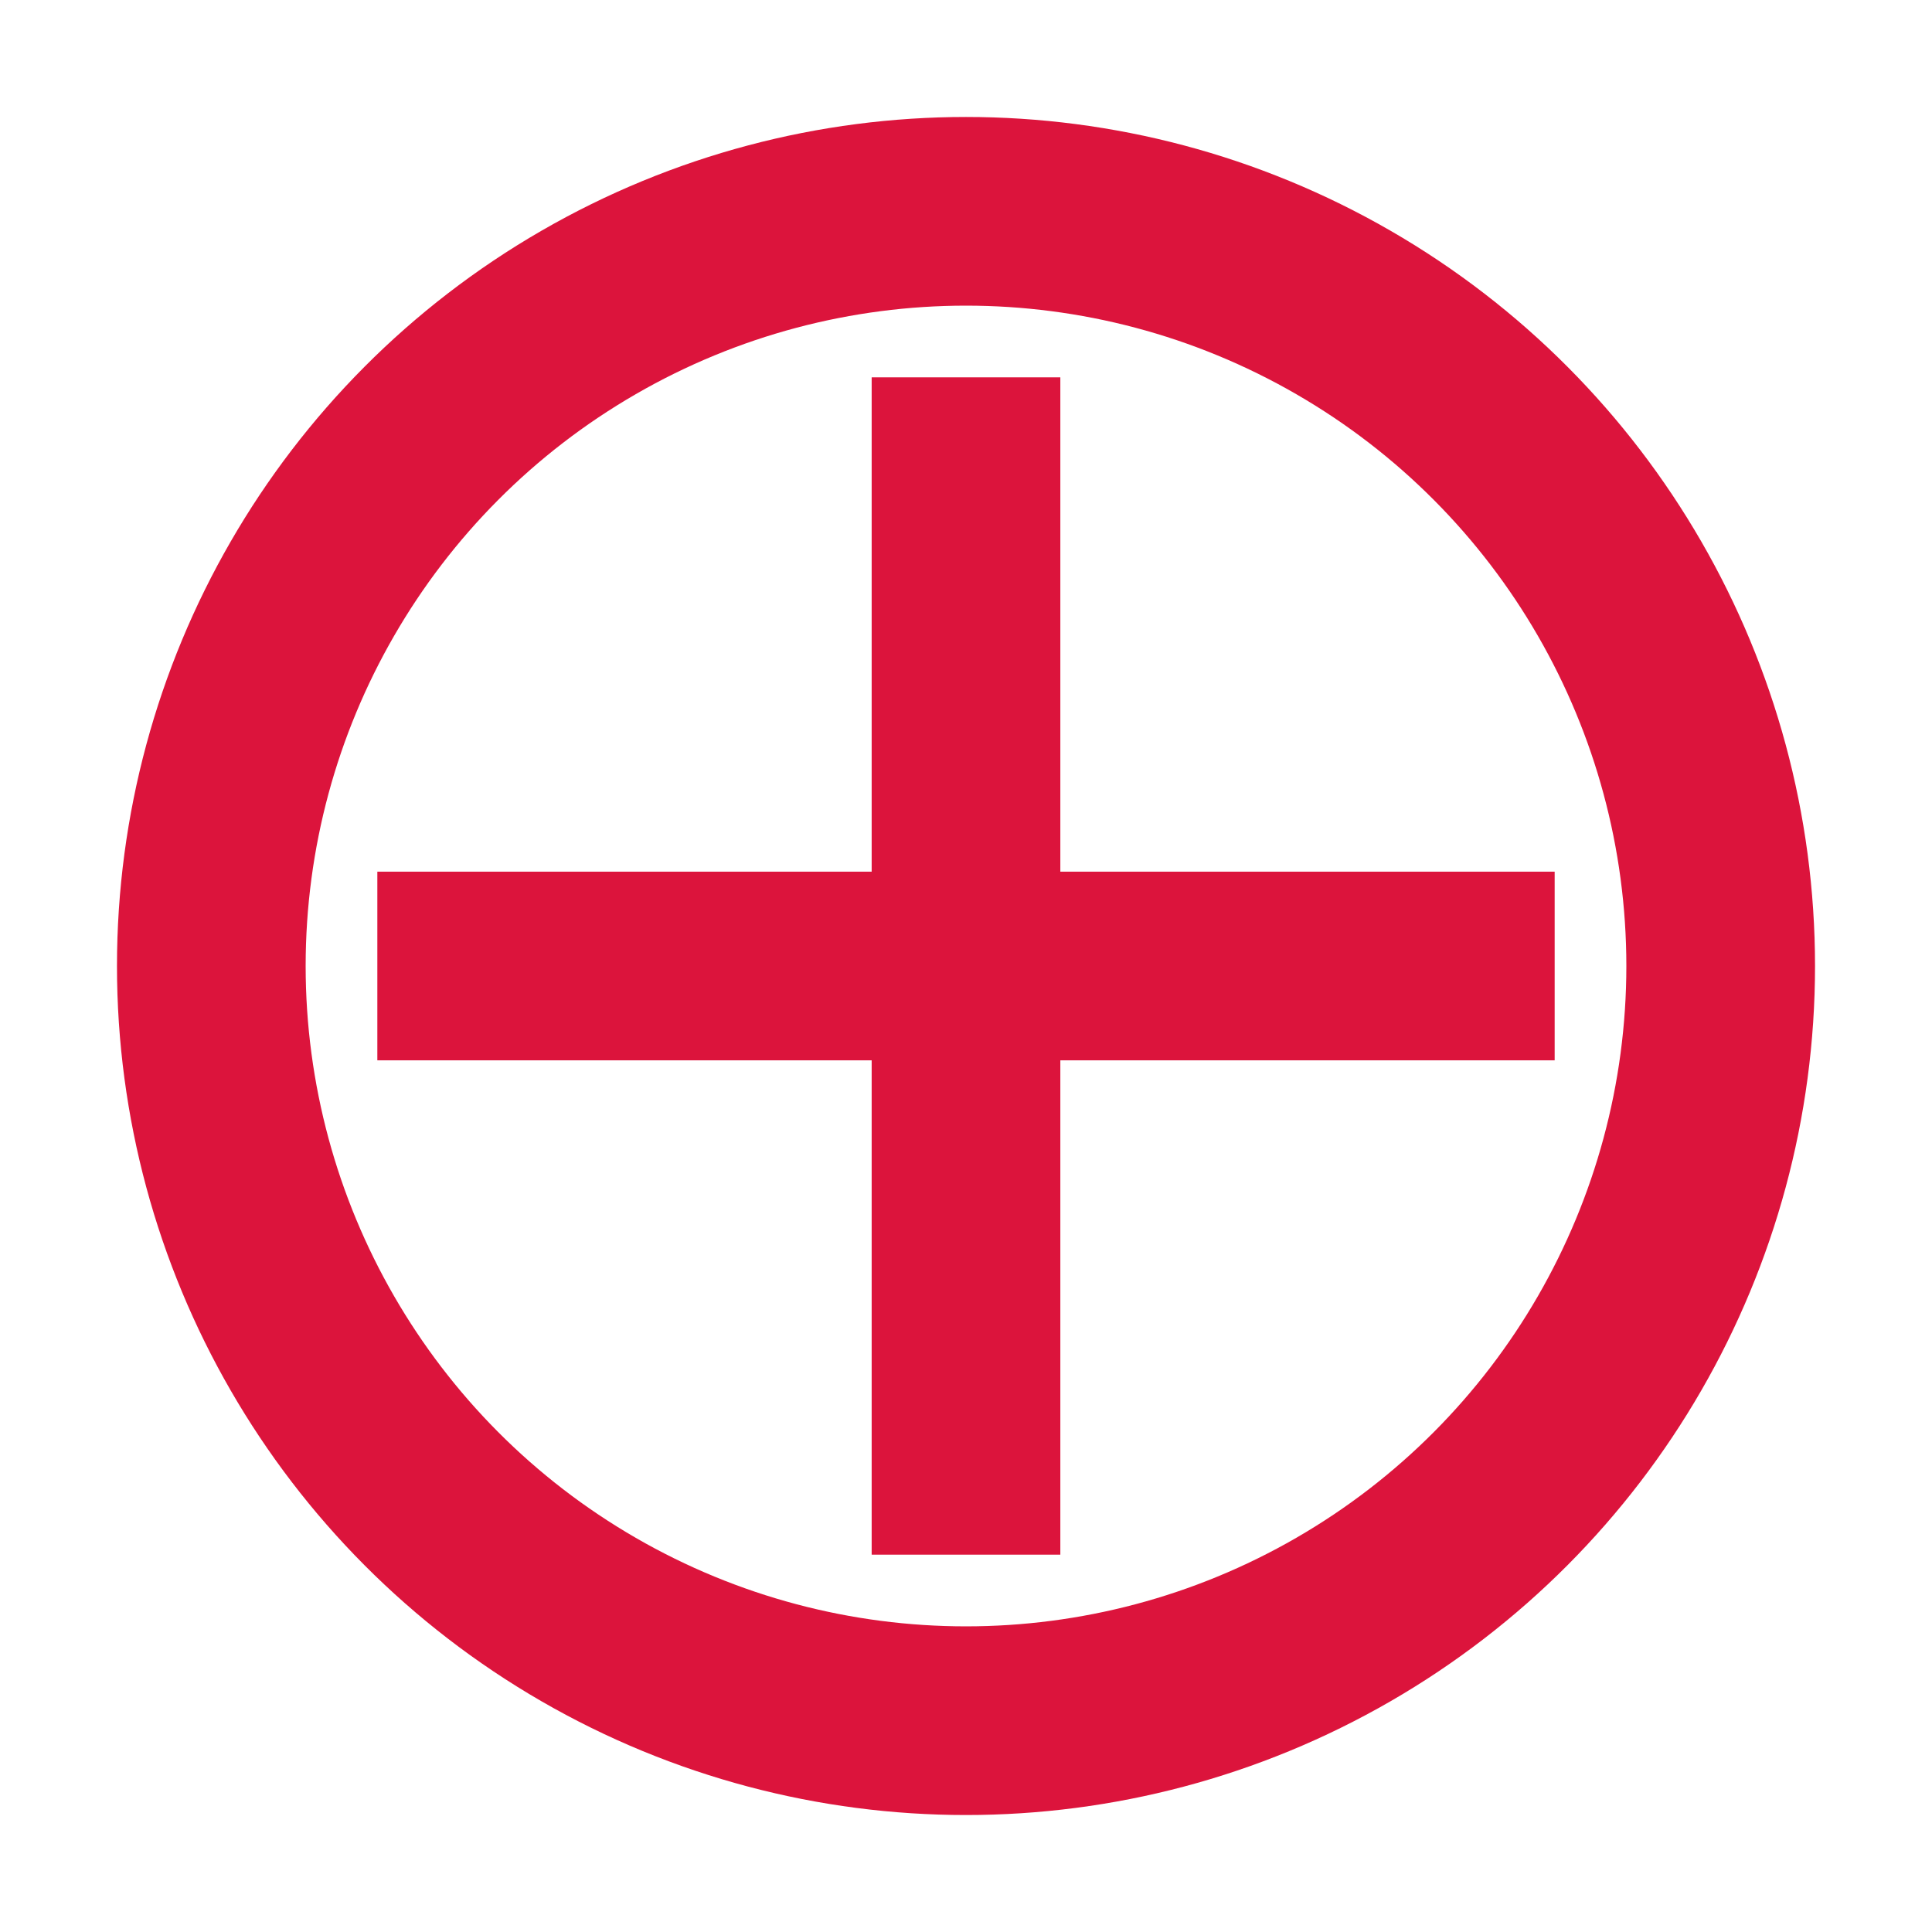 <svg fill="black" xmlns="http://www.w3.org/2000/svg" viewBox="0 0 512 512">
<circle stroke="crimson" stroke-width="50px" fill="none" cx="256" cy="256" r="200" />
 <line x1="256" y1="100" x2="256" y2="412" stroke-width="50px" stroke="crimson" />
 <line x1="100" y1="256" x2="412" y2="256" stroke-width="50px" stroke="crimson" />
</svg>